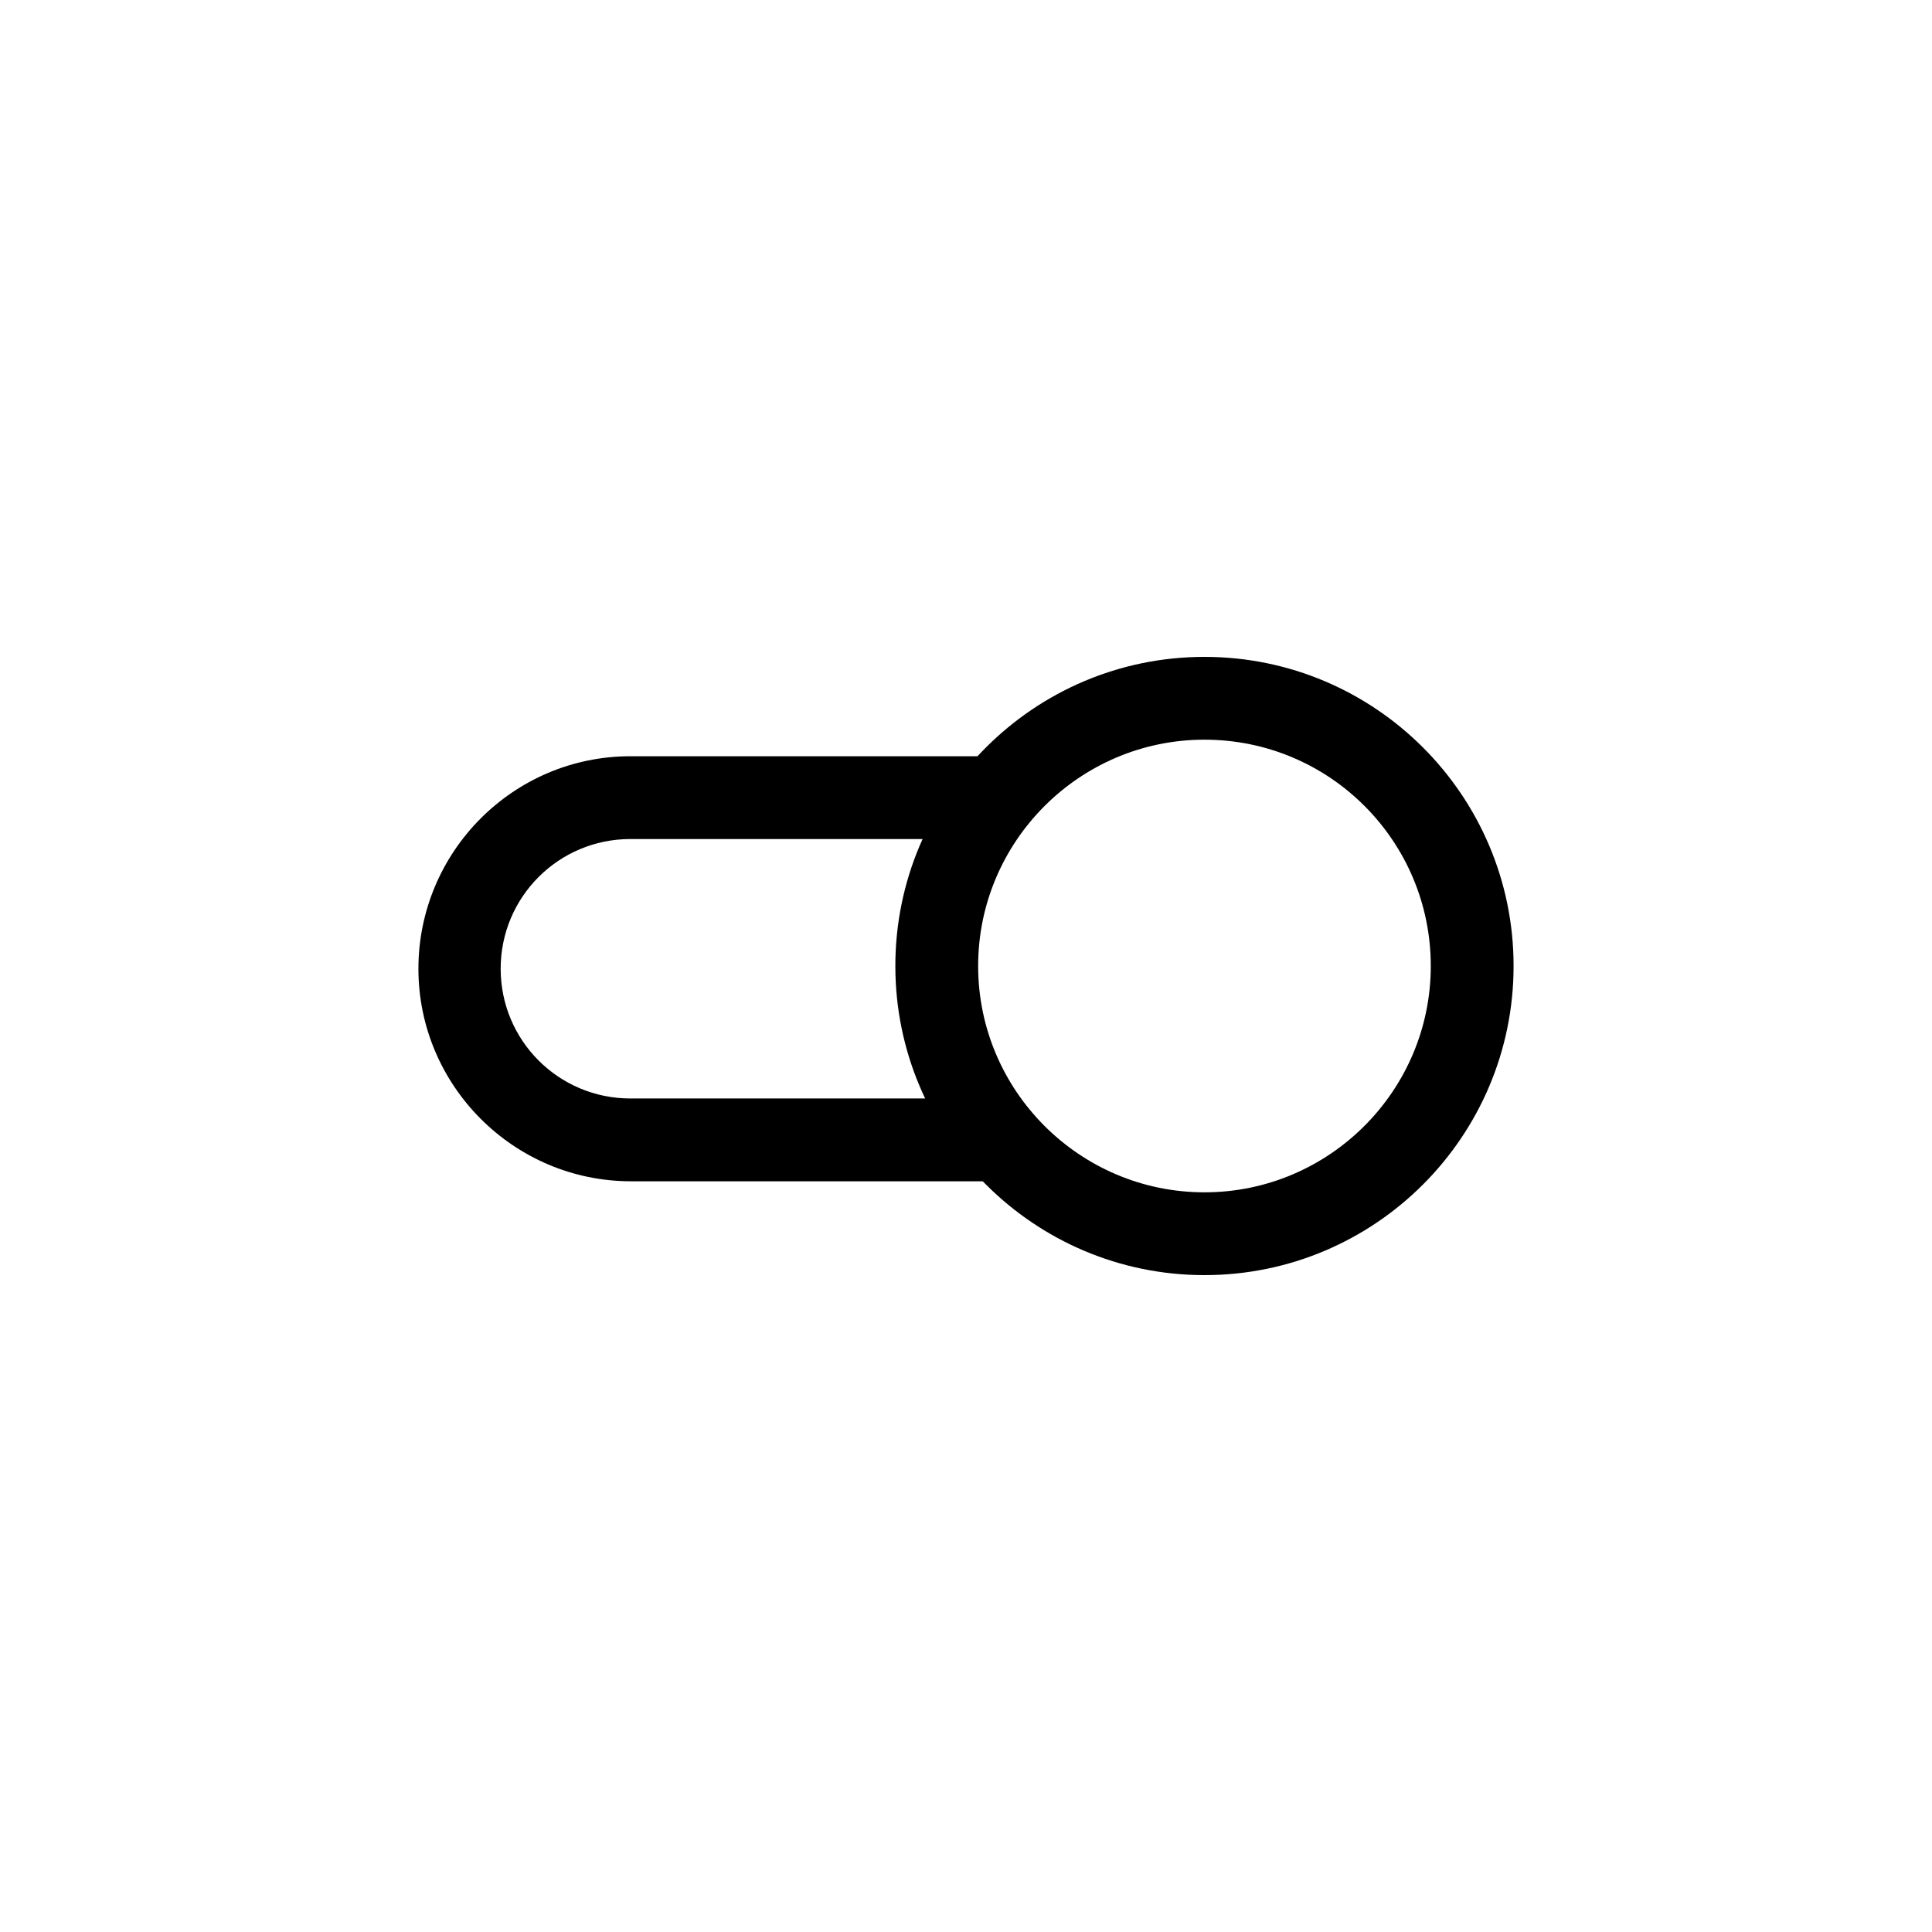 <svg xmlns="http://www.w3.org/2000/svg" version="1.0" x="0px" y="0px" viewBox="0 0 350 350"
    enable-background="new 0 0 350 350" xml:space="preserve"><g><g><path d="M181.4,214h-67.1c-21.2,0-38.5-17.3-38.5-38.5S93,137,114.2,137h66.3c4.1,0,7.5,3.4,7.5,7.5s-3.4,7.5-7.5,7.5h-66.3    c-13,0-23.5,10.5-23.5,23.5s10.5,23.5,23.5,23.5h67.1c4.1,0,7.5,3.4,7.5,7.5S185.5,214,181.4,214z"/></g><g><path d="M218.2,231c-30.9,0-56-25.1-56-56s25.1-56,56-56s56,25.1,56,56S249.1,231,218.2,231z M218.2,134c-22.6,0-41,18.4-41,41    s18.4,41,41,41s41-18.4,41-41S240.9,134,218.2,134z"/></g></g>
</svg>
